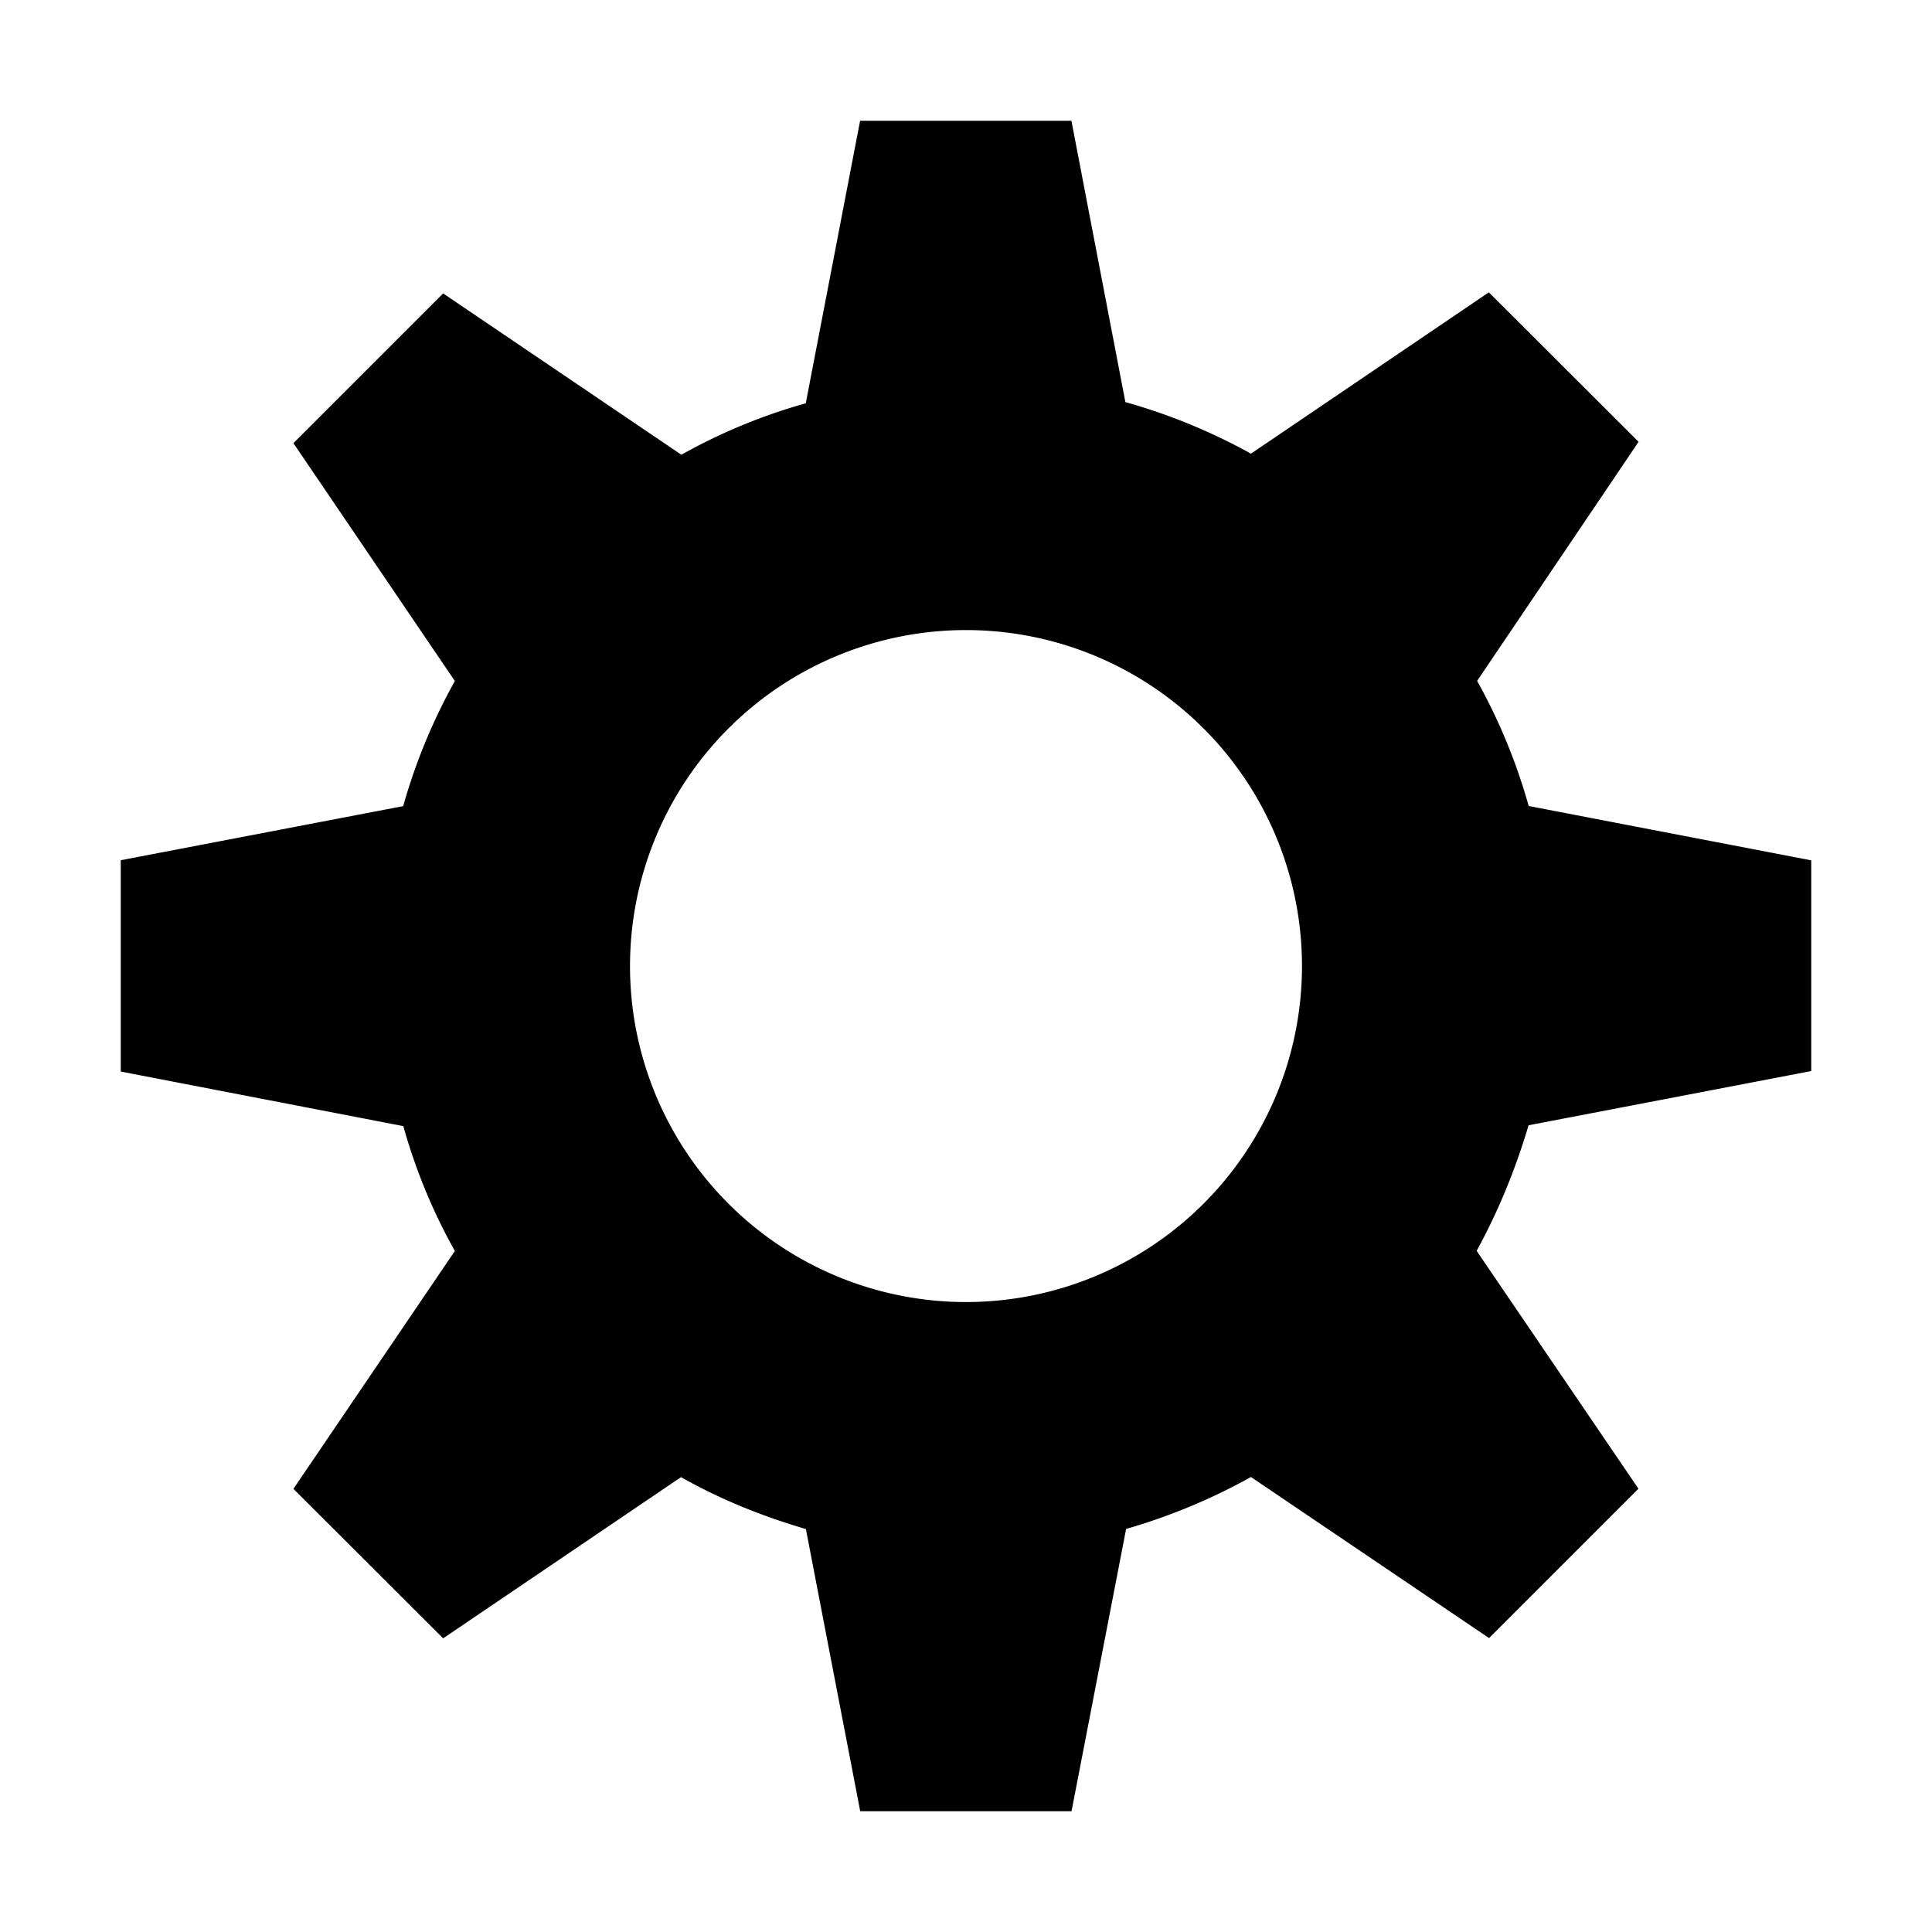 <svg xmlns="http://www.w3.org/2000/svg" viewBox="0 0 16 16">
  <path fill="currentColor" d="M15 8.875v-1.75l-2.34-.45a4.782 4.782 0 0 0-.427-1.036l1.337-1.98-1.24-1.238-1.97 1.336a4.855 4.855 0 0 0-1.04-.427L8.873 1h-1.75l-.45 2.34a4.67 4.67 0 0 0-1.03.426L3.67 2.43 2.43 3.67l1.337 1.97a4.79 4.79 0 0 0-.428 1.036L1 7.124v1.75l2.34.452c.102.364.245.71.427 1.034L2.43 12.33l1.24 1.238 1.97-1.335c.323.183.67.323 1.034.43L7.124 15h1.75l.452-2.338a4.93 4.93 0 0 0 1.034-.43l1.972 1.334 1.237-1.237-1.34-1.97c.18-.33.32-.67.43-1.04L15 8.87zm-7 1.908a2.782 2.782 0 1 1 0-5.565 2.782 2.782 0 0 1 0 5.565z"/>
</svg>
